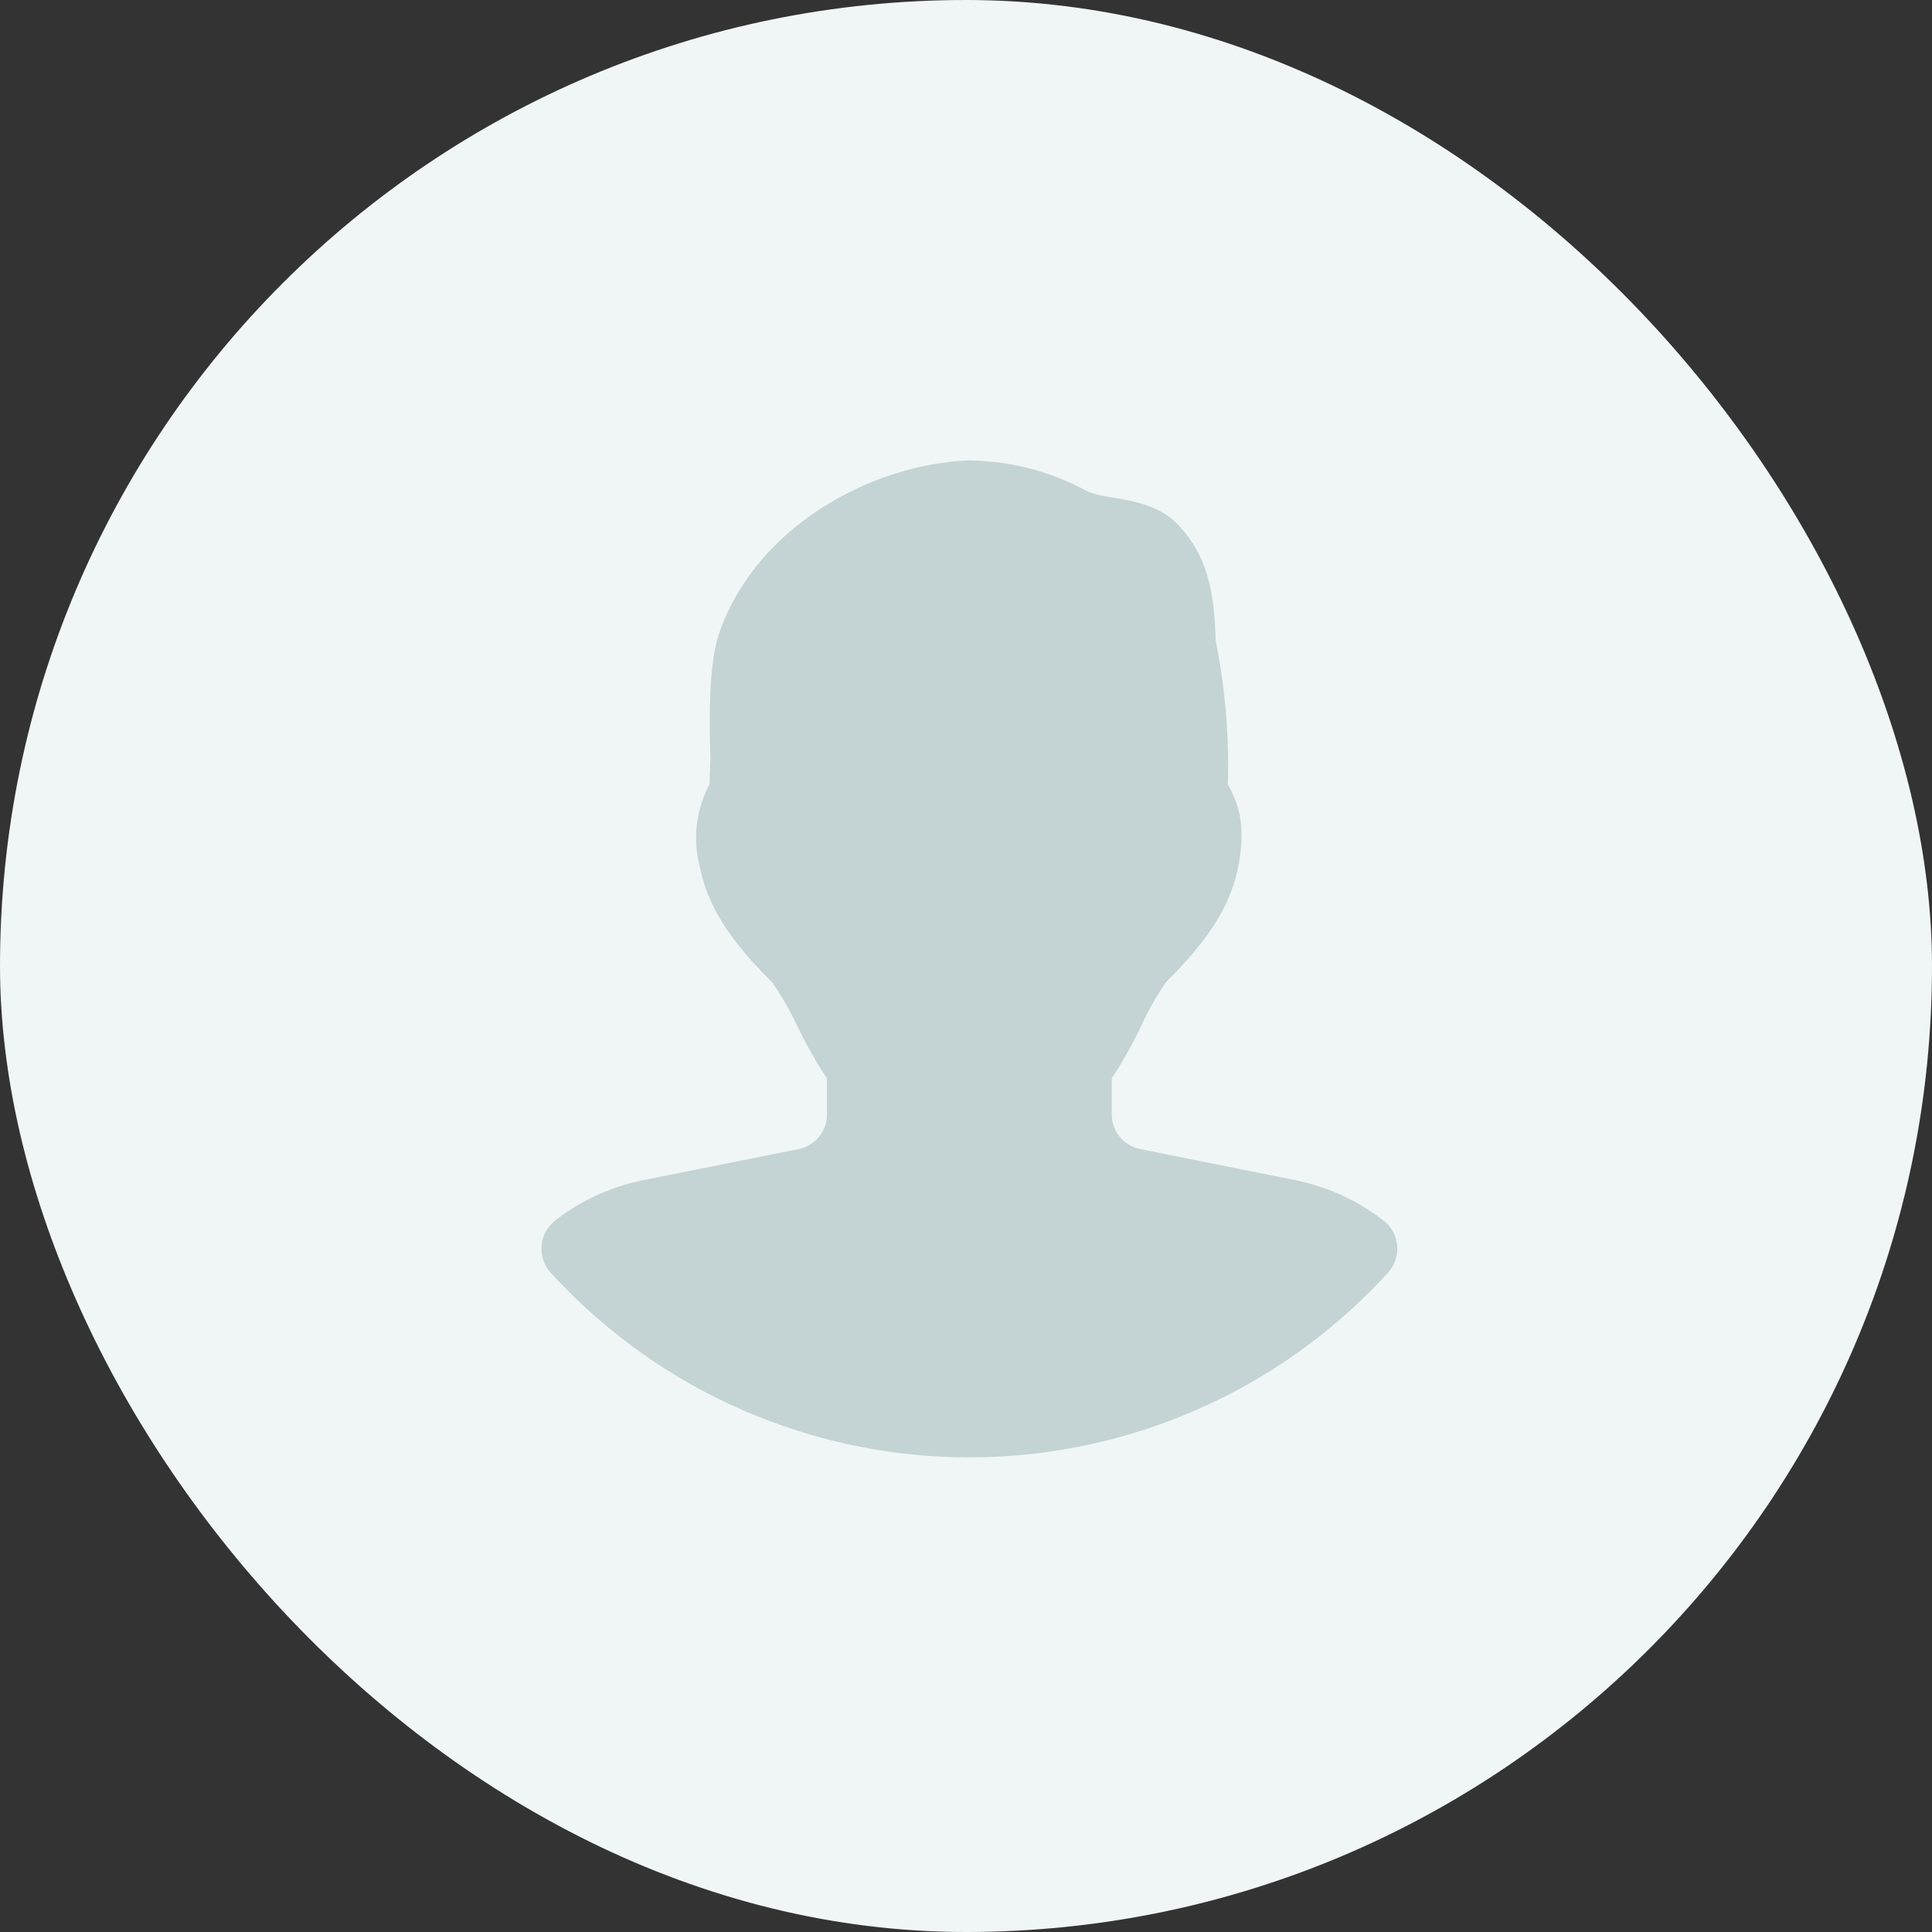<svg xmlns="http://www.w3.org/2000/svg" width="146" height="146" viewBox="0 0 146 146">
  <rect x="0" y="0" width="146" height="146" fill="#333333" stroke="none"/>
  <g id="Group_8226" data-name="Group 8226" transform="translate(-477 -342)">
    <rect id="julian-wan-WNoLnJo7tS8-unsplash" width="146" height="146" rx="73" transform="translate(477 342)" fill="#f0f5f5"/>
    <path id="Path_5854" data-name="Path 5854" d="M127.355,121.46a15.978,15.978,0,0,0-6.63-3.062l-11.8-2.368a2.661,2.661,0,0,1-2.131-2.637v-2.707a32.333,32.333,0,0,0,2.222-3.961,21.745,21.745,0,0,1,1.894-3.32c2.389-2.4,4.7-5.1,5.413-8.572.667-3.261.011-4.972-.759-6.35a47.666,47.666,0,0,0-.92-10.875c-.1-4.24-.866-6.624-2.8-8.712-1.367-1.48-3.379-1.824-5-2.1a8.735,8.735,0,0,1-1.835-.431A18.99,18.99,0,0,0,95.918,64c-7.087.291-15.8,4.8-18.716,12.839-.9,2.448-.813,6.468-.737,9.7l-.07,1.943a8.619,8.619,0,0,0-.7,6.35c.71,3.482,3.019,6.183,5.451,8.615a23.62,23.62,0,0,1,1.889,3.3,33.45,33.45,0,0,0,2.239,3.944V113.4a2.674,2.674,0,0,1-2.142,2.637L71.316,118.4a16.013,16.013,0,0,0-6.608,3.056,2.7,2.7,0,0,0-.317,3.917,42.841,42.841,0,0,0,63.282,0,2.7,2.7,0,0,0-.317-3.917Z" transform="translate(454.221 312.799)" fill="#c4d3d3"/>
  </g>
</svg>
